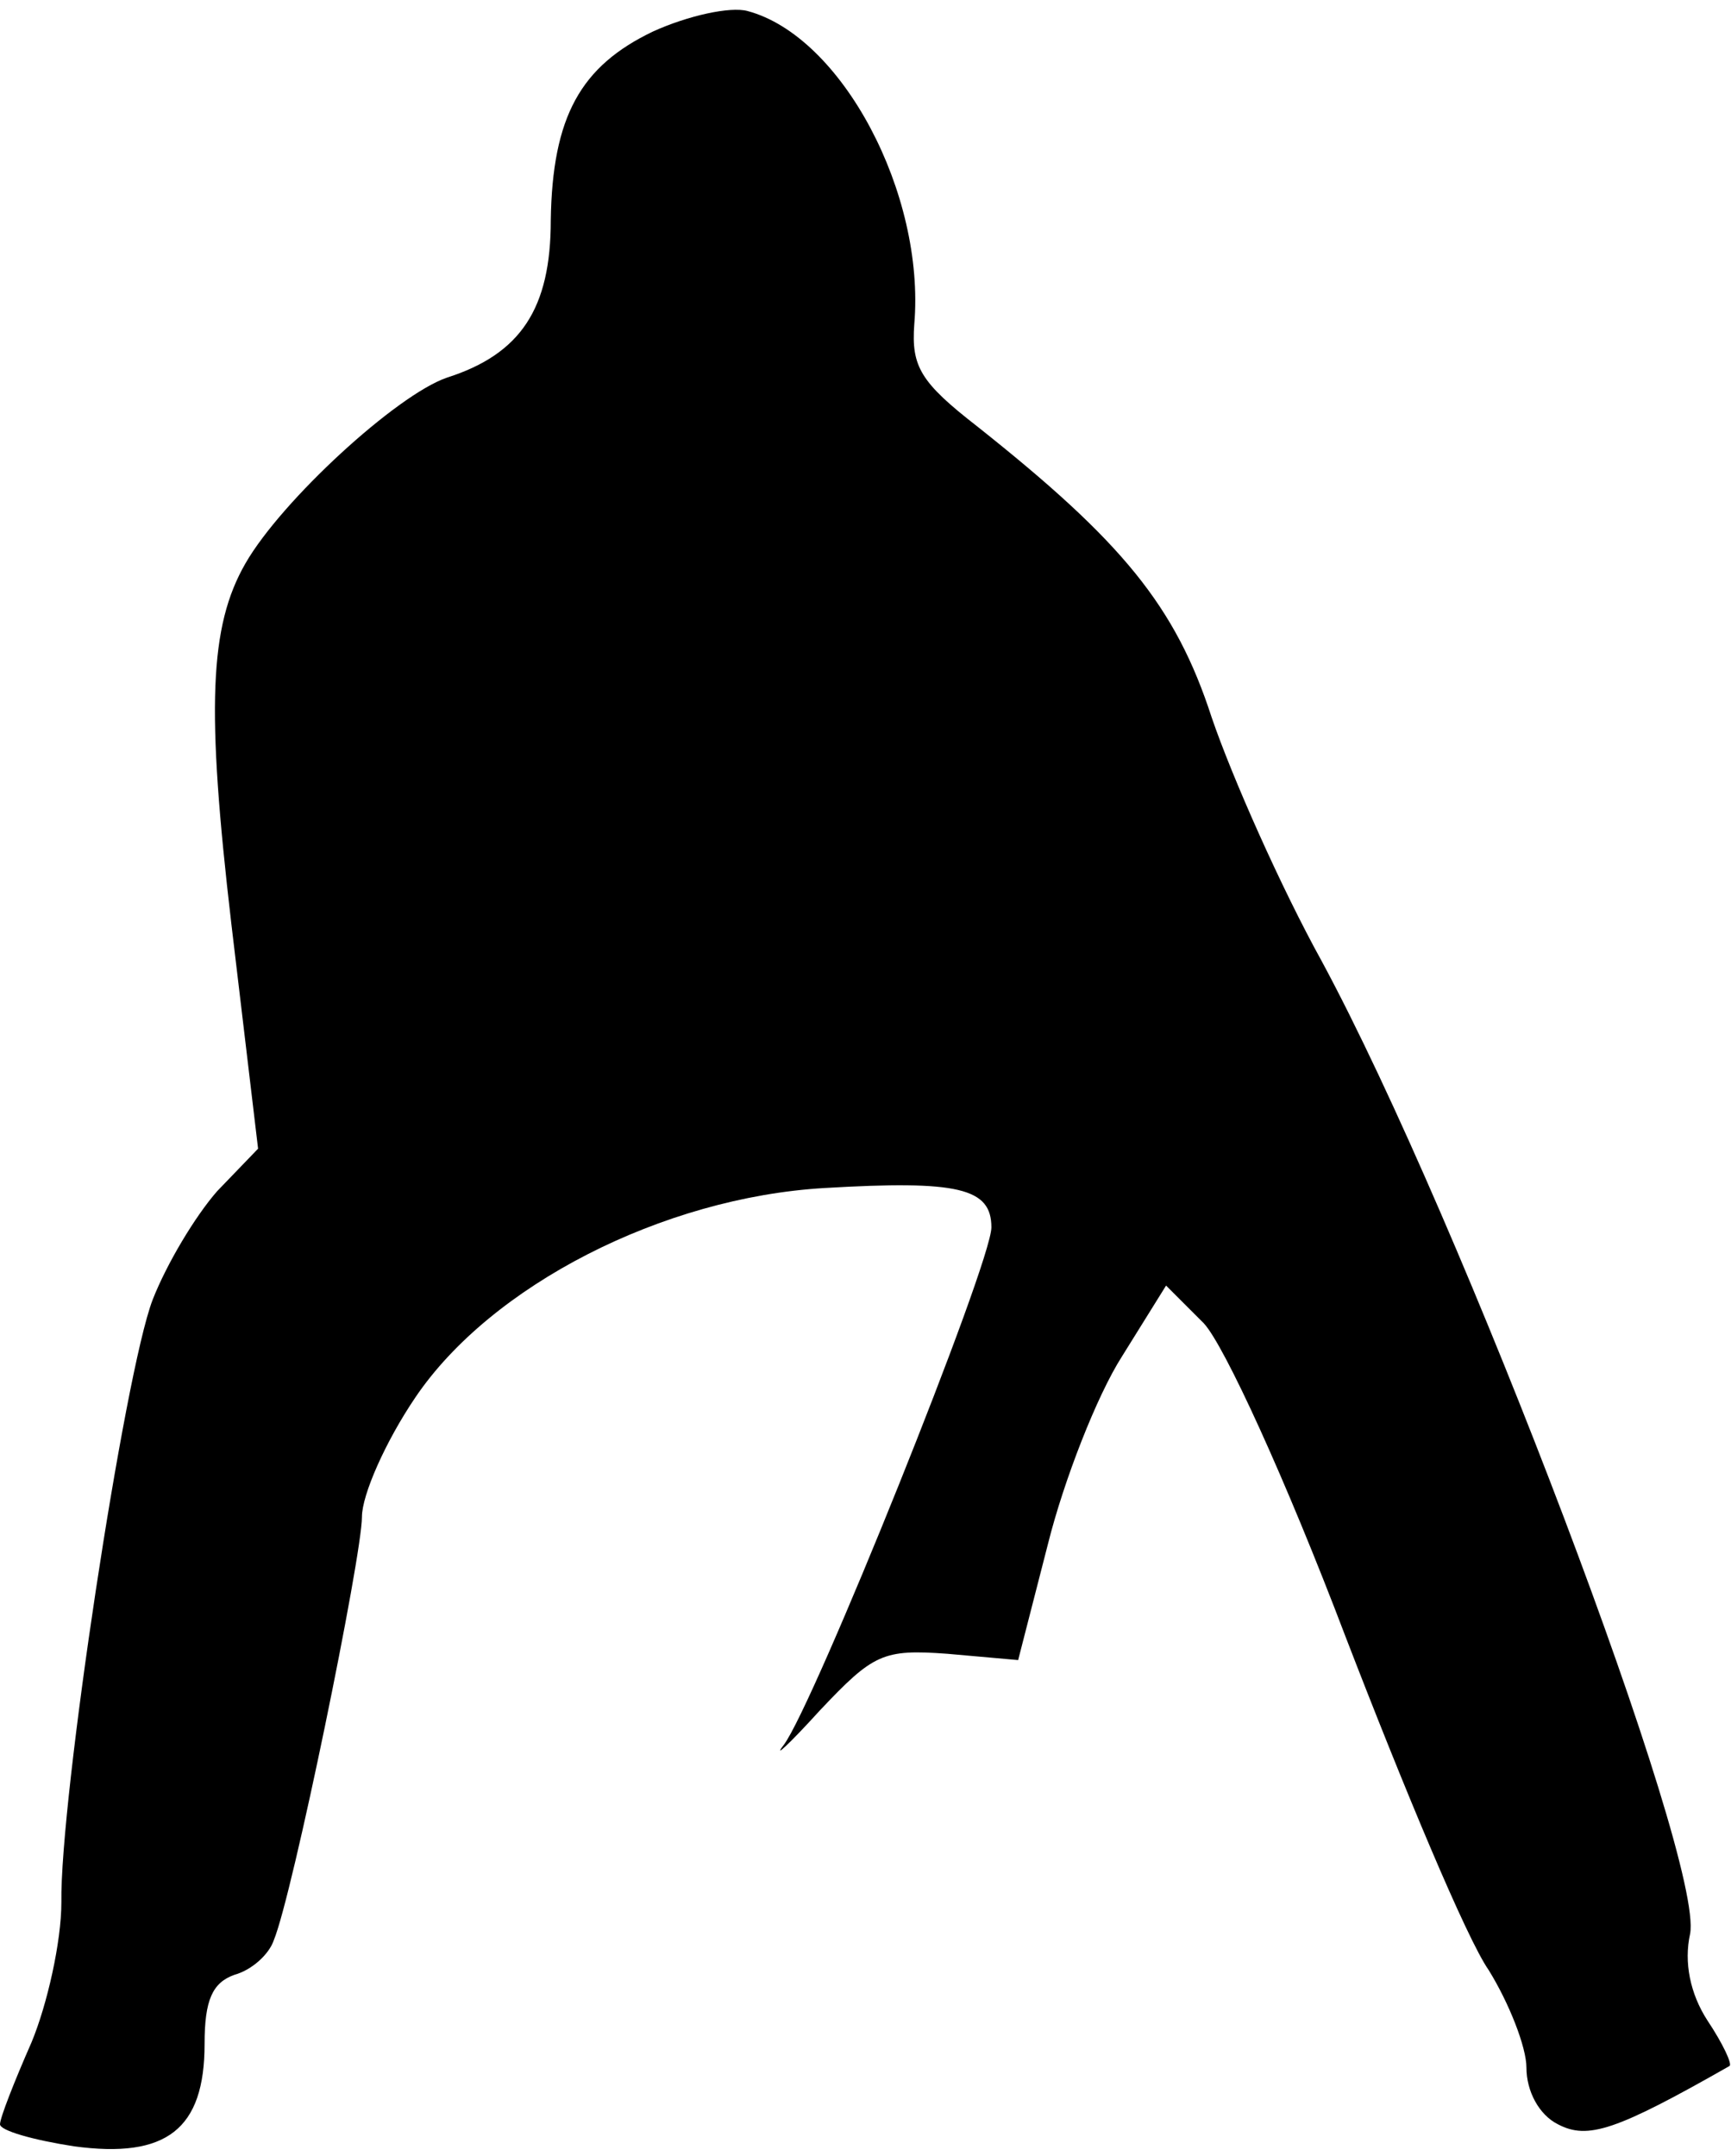 <?xml version="1.0" standalone="no"?>
<!DOCTYPE svg PUBLIC "-//W3C//DTD SVG 20010904//EN"
 "http://www.w3.org/TR/2001/REC-SVG-20010904/DTD/svg10.dtd">
<svg version="1.0" xmlns="http://www.w3.org/2000/svg"
 width="110pt" height="137pt" viewBox="0 0 110 137"
 preserveAspectRatio="xMidYMid meet">
<g transform="translate(0,137) scale(0.1,-0.1)"
fill="#000000" stroke="none">
<path fill="#000000" stroke="none" d="M415 1350 c-46 -22 -64 -54 -65 -120 0
-56 -19 -85 -66 -100 -32 -11 -105 -78 -128 -118 -23 -40 -25 -92 -9 -229 l17
-143 -26 -27 c-14 -16 -32 -46 -41 -69 -18 -47 -59 -318 -58 -383 0 -25 -9
-65 -19 -89 -11 -25 -20 -48 -20 -52 0 -4 21 -10 47 -14 59 -8 83 11 83 65 0
28 5 39 19 44 11 3 22 13 25 22 12 29 56 244 56 269 0 14 15 48 34 76 48 71
157 127 260 133 85 5 106 0 106 -25 0 -23 -113 -304 -132 -329 -7 -9 3 0 23
22 34 36 40 39 81 36 l45 -4 19 74 c10 40 31 94 47 119 l28 45 24 -24 c13 -14
52 -99 90 -199 37 -96 77 -192 91 -212 13 -21 24 -49 24 -62 0 -15 8 -30 20
-36 19 -10 37 -4 109 37 2 1 -4 14 -14 29 -11 17 -15 37 -11 55 9 47 -145 453
-234 618 -26 47 -57 117 -70 155 -23 71 -57 112 -149 185 -36 28 -42 38 -40
65 7 83 -46 183 -106 199 -11 3 -38 -3 -60 -13z"/>
</g>
</svg>
